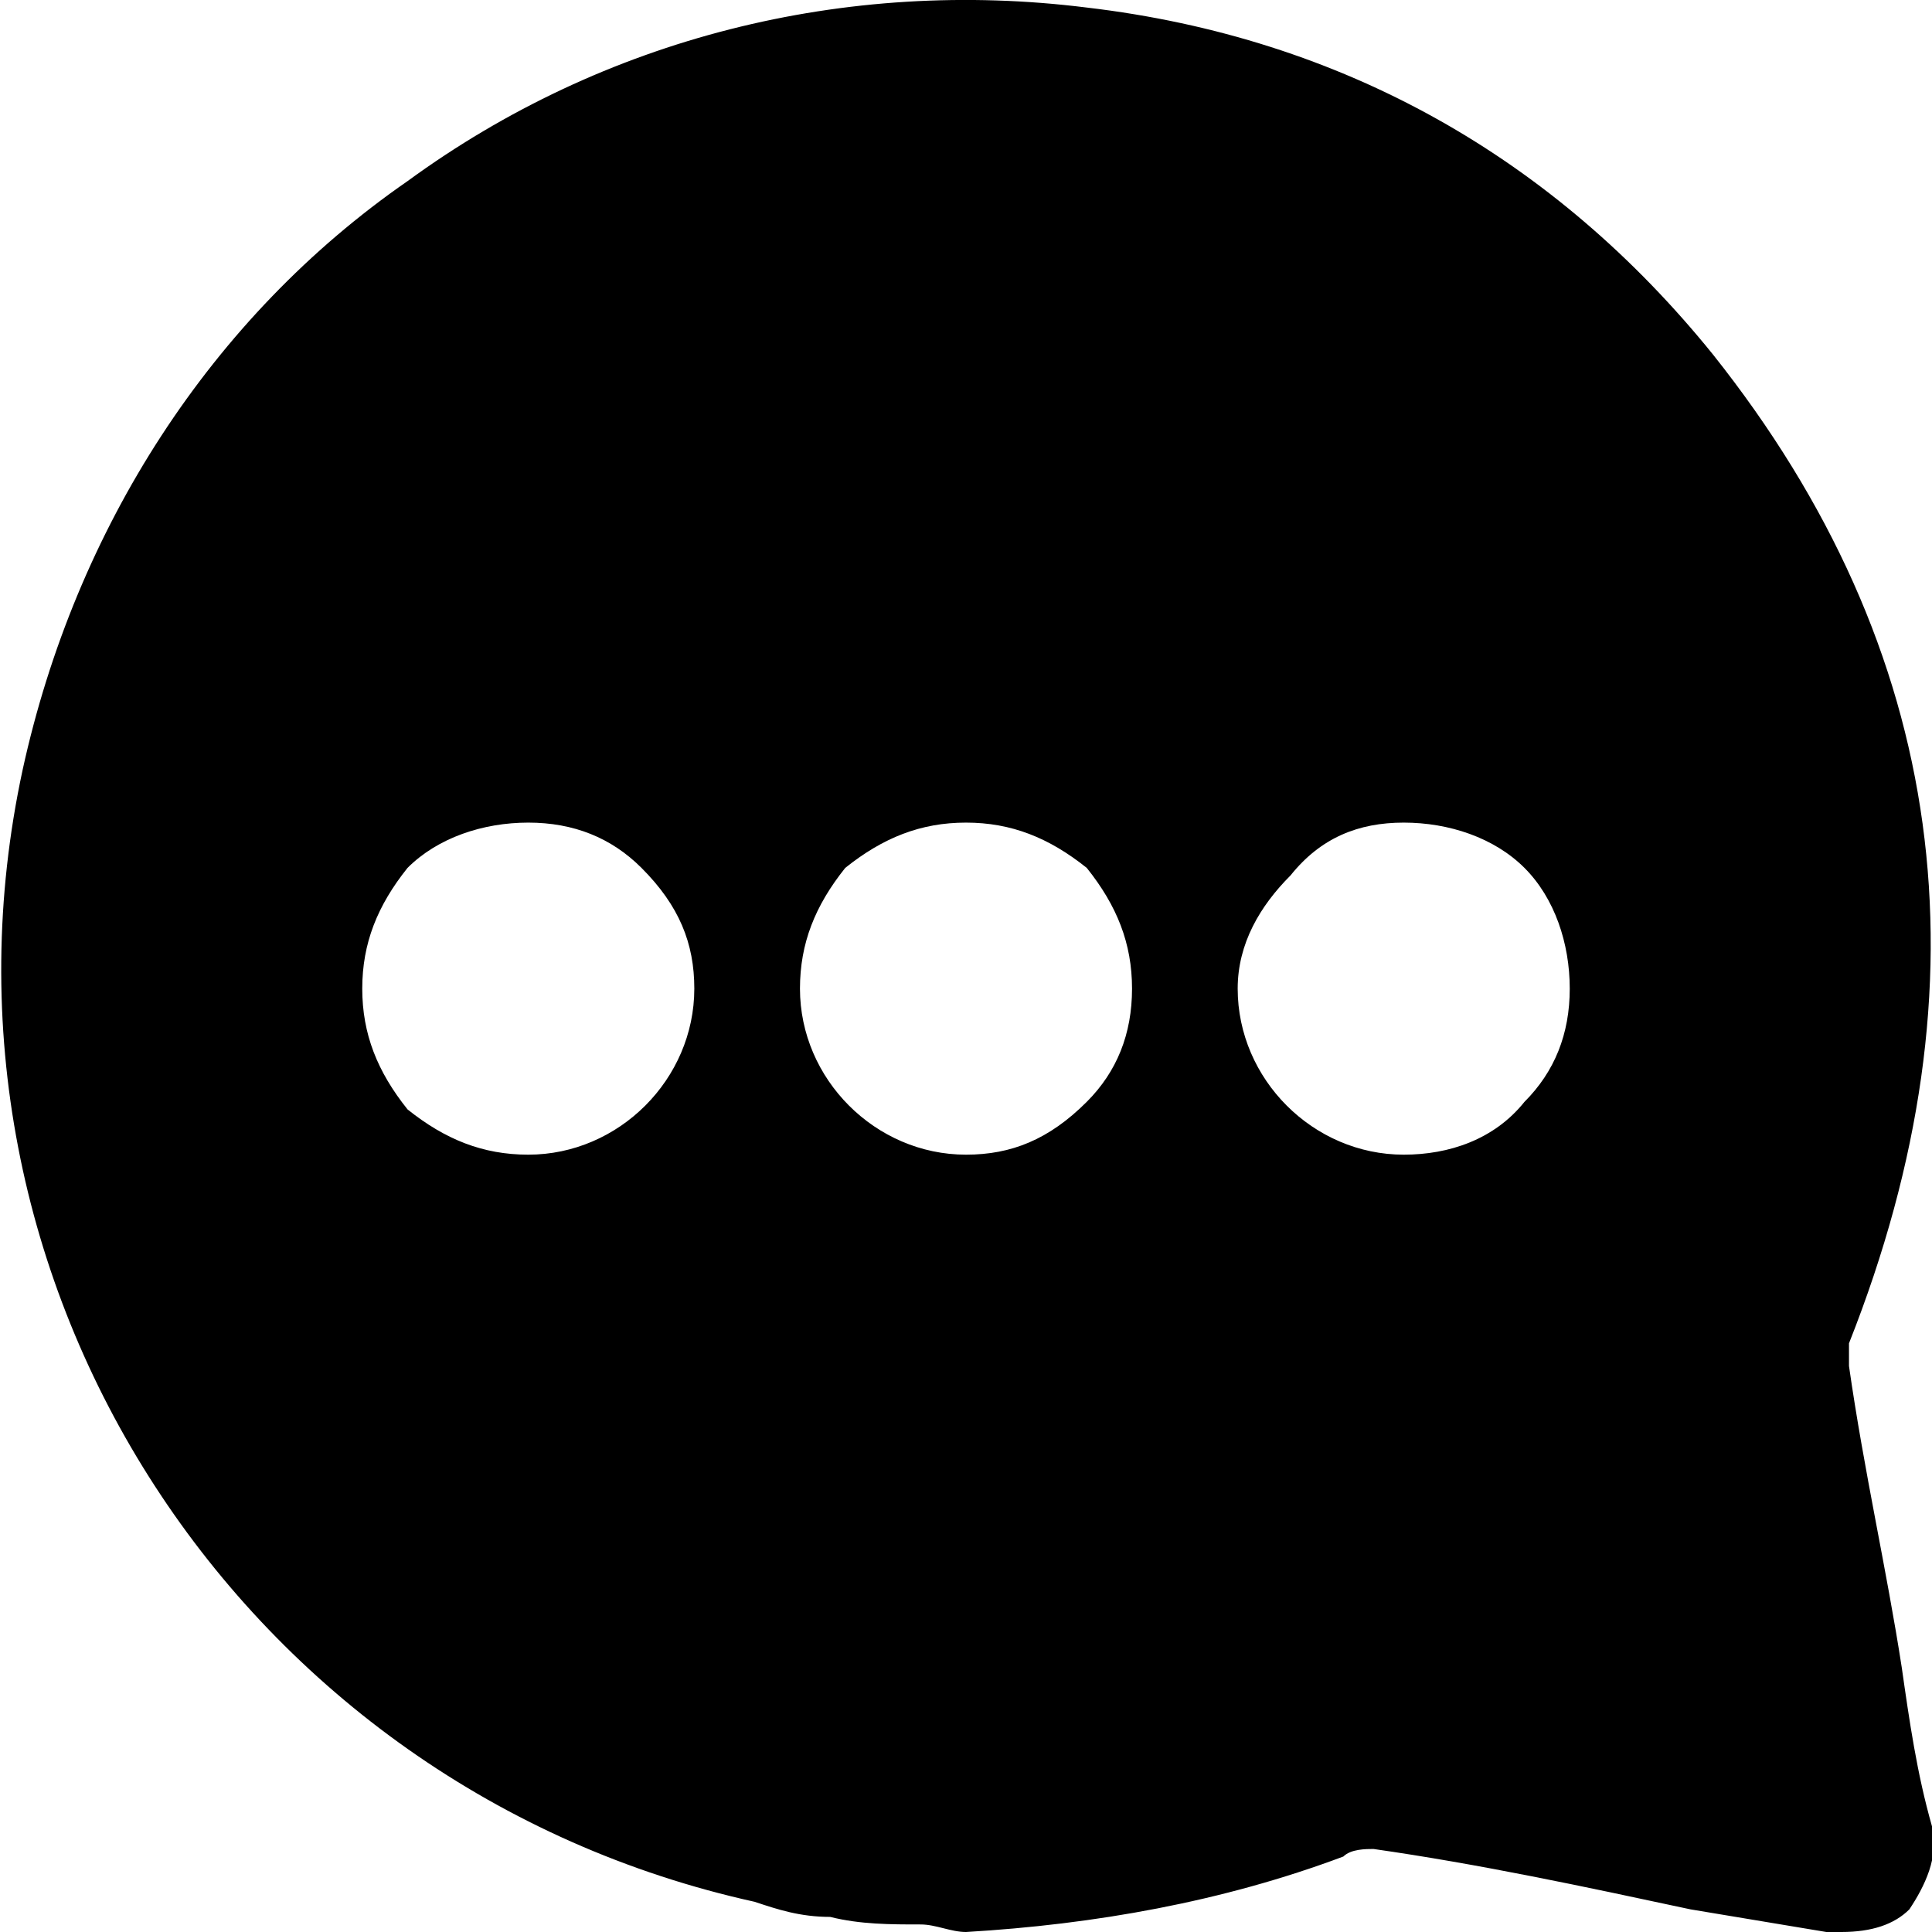 <svg xmlns="http://www.w3.org/2000/svg" viewBox="0 0 256 256"><path d="M256 242c-2-7-3-14-4-21-2-13-5-26-7-40v-3c19-48 13-92-18-131-21-26-49-42-83-46-32-4-64 4-90 23-26 18-44 46-51 78-14.668 68 29 135 97 150 3 1 6 2 10 2 4 1 8 1 12 1 2 0 4 1 6 1h0 0c17-1 34-4 50-10 1-1 3-1 4-1 14 2 28 5 42 8l18 3h2c4 0 7-1 9-3 2-3 4-7 3-11zM70 153h0c-6 0-11-2-16-6-4-5-6-10-6-16s2-11 6-16c4-4 10-6 16-6h0c6 0 11 2 15 6 5 5 7 10 7 16 0 12-10 22-22 22zm74-7c-5 5-10 7-16 7h0c-12 0-22-10-22-22 0-6 2-11 6-16 5-4 10-6 16-6h0c6 0 11 2 16 6 4 5 6 10 6 16s-2 11-6 15zm58 0c-4 5-10 7-16 7h0c-12 0-22-10-22-22 0-6 3-11 7-15 4-5 9-7 15-7s12 2 16 6 6 10 6 16-2 11-6 15z"/></svg>